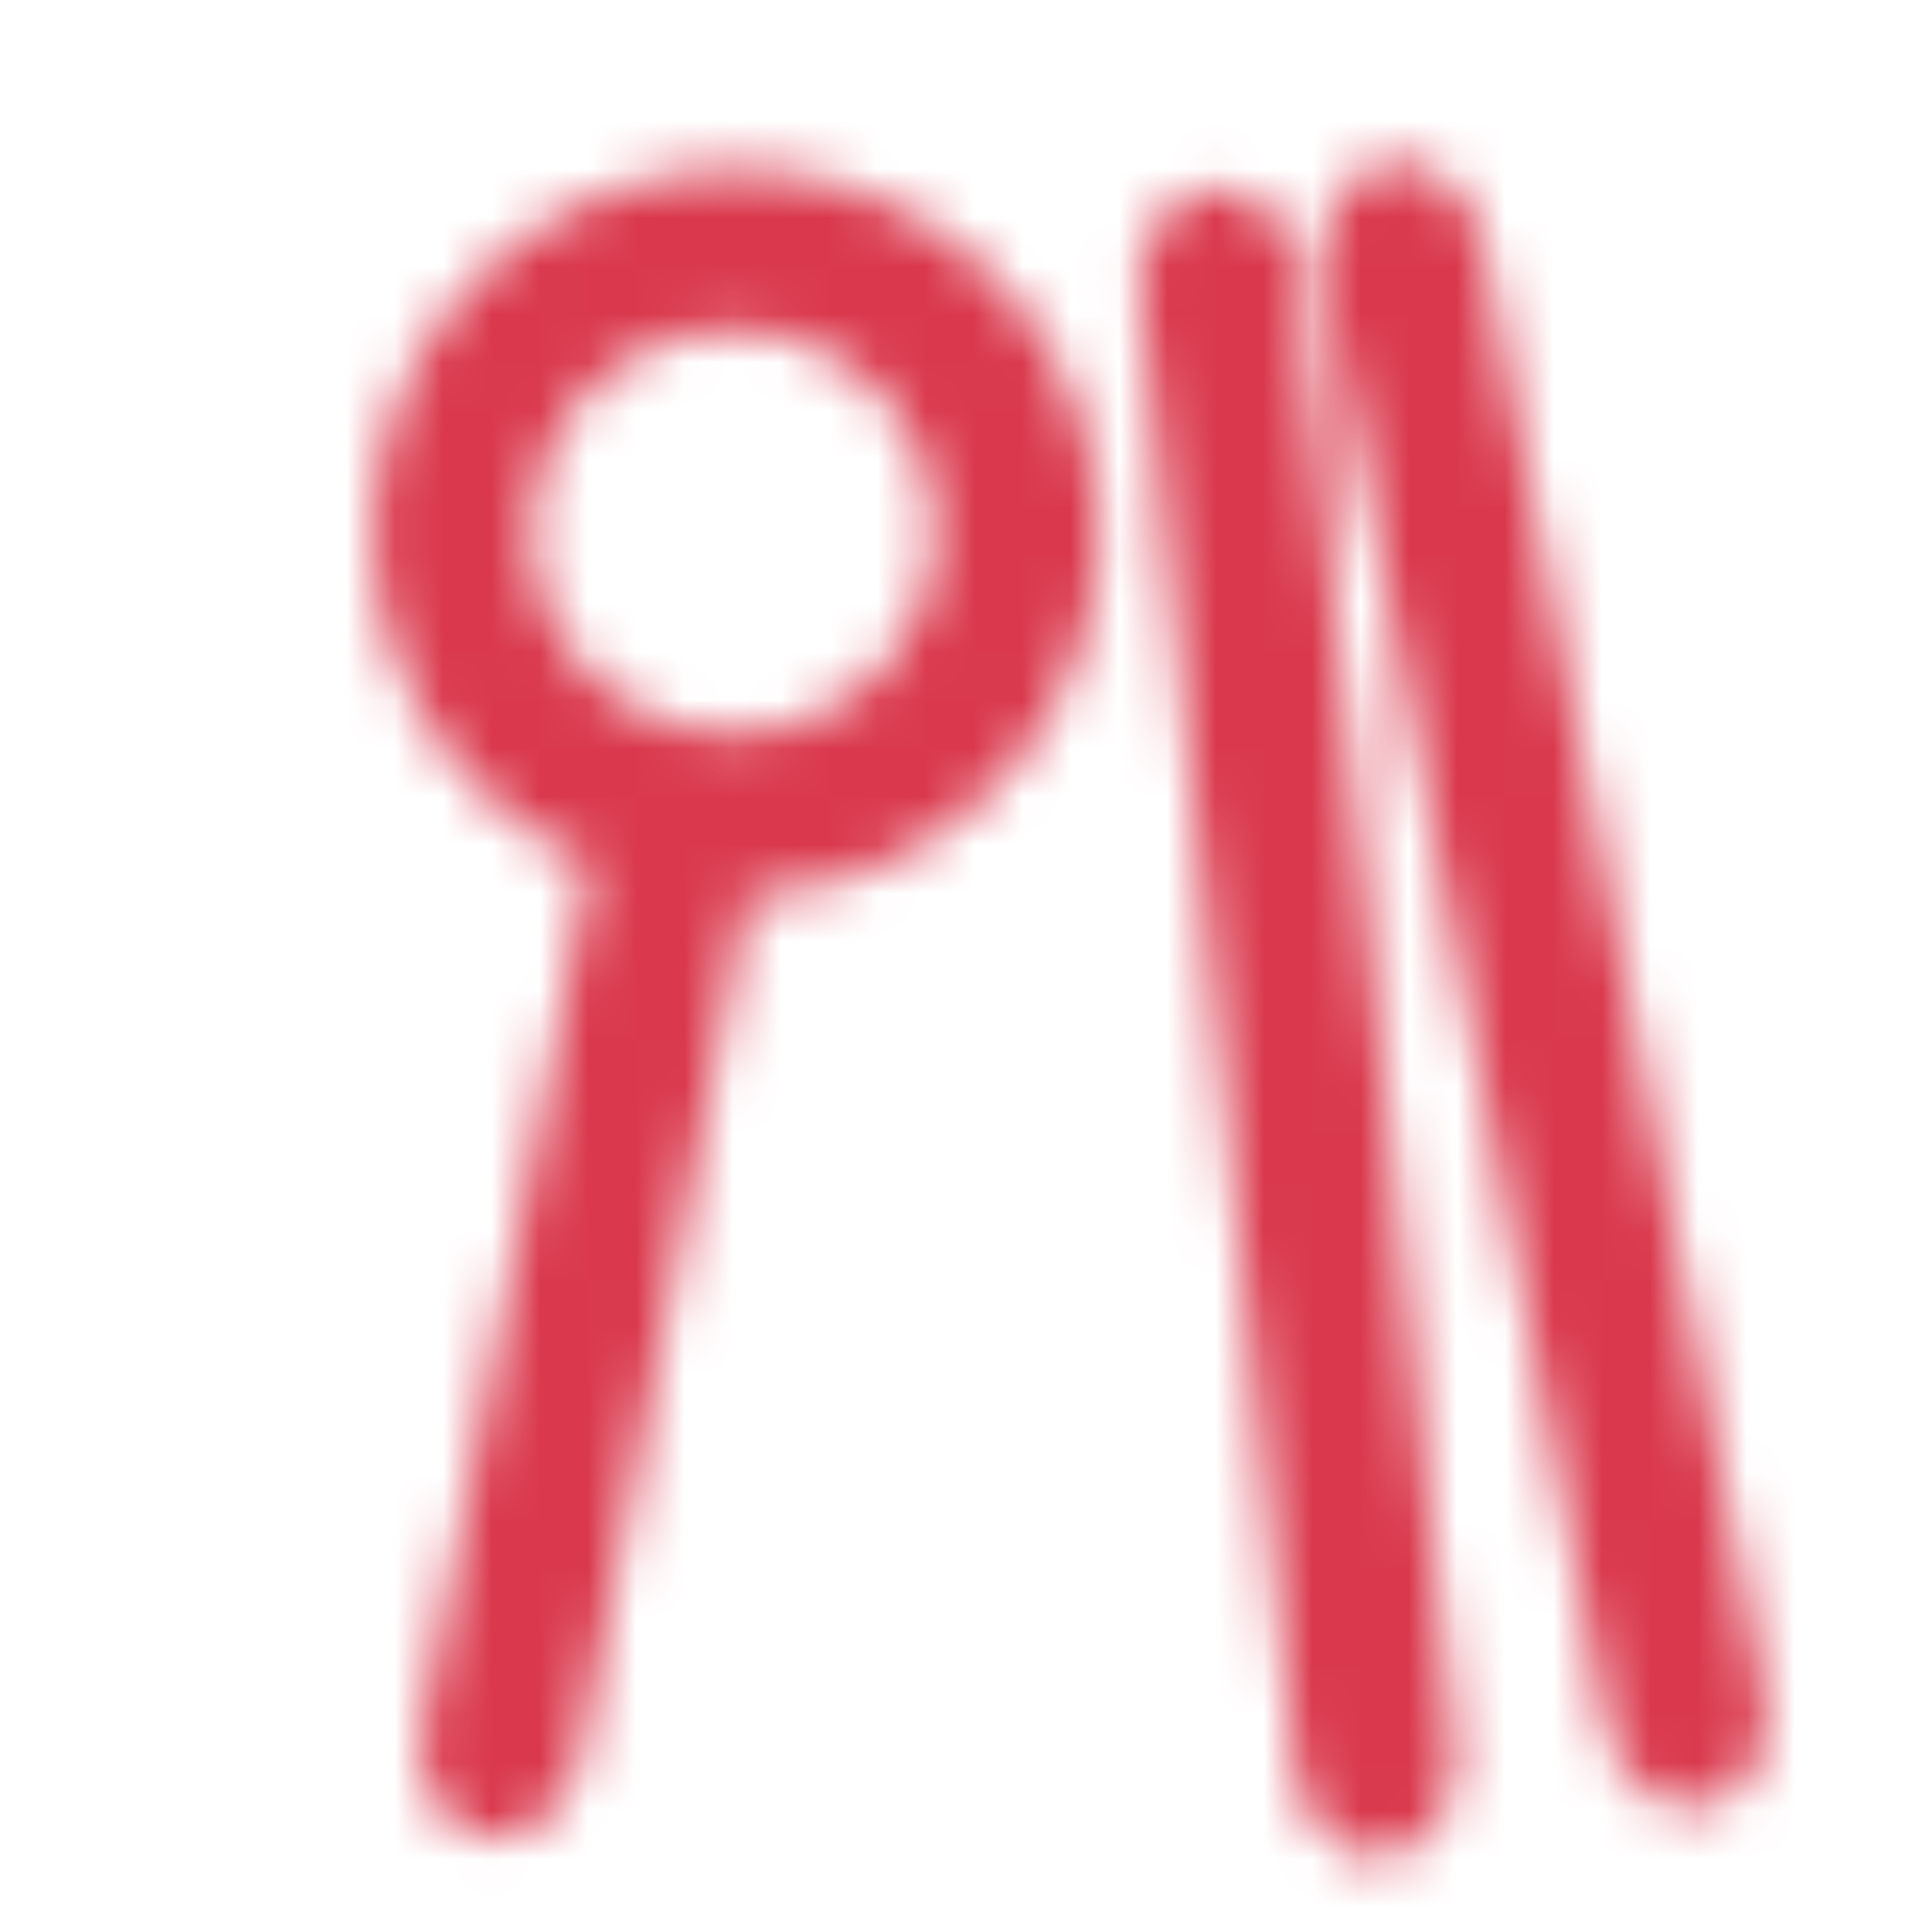 <svg xmlns="http://www.w3.org/2000/svg" xmlns:xlink="http://www.w3.org/1999/xlink" width="40" height="40" viewBox="0 0 40 40">
    <defs>
        <path id="a" d="M27.355 1.575l.128.006.13.019c.86.168 1.402 1.152 1.26 2.24l-.026.163-5.791 29.844c-.222 1.15-1.134 1.94-2.038 1.762-.86-.169-1.402-1.153-1.26-2.24l.026-.163 5.791-29.844c.2-1.041.966-1.786 1.78-1.787zm-23.03.981l.036.16 3.454 17.77a7.5 7.5 0 1 1-3.272.636L1.09 3.351c-.22-1.13.335-2.188 1.239-2.364.86-.167 1.727.526 1.997 1.568zM21.011.57c.872.092 1.496 1.03 1.446 2.134l-.012.167-3.18 30.248c-.123 1.174-.965 2.048-1.88 1.952-.872-.092-1.496-1.03-1.447-2.134l.013-.167L19.13 2.521c.123-1.174.965-2.048 1.88-1.952zM6.78 23.893a4.167 4.167 0 1 0 1.59 8.18 4.167 4.167 0 0 0-1.59-8.18z"/>
    </defs>
    <g fill="none" fill-rule="evenodd">
        <path fill="#FFF" d="M-903-4227H833v7403H-903z"/>
        <g transform="matrix(1 0 0 -1 7.667 39)">
            <mask id="b" fill="#fff">
                <use xlink:href="#a"/>
            </mask>
            <use fill="#FFF" xlink:href="#a"/>
            <g fill="#DA394D" mask="url(#b)">
                <path d="M-8-1h40v40H-8z"/>
            </g>
        </g>
    </g>
</svg>
